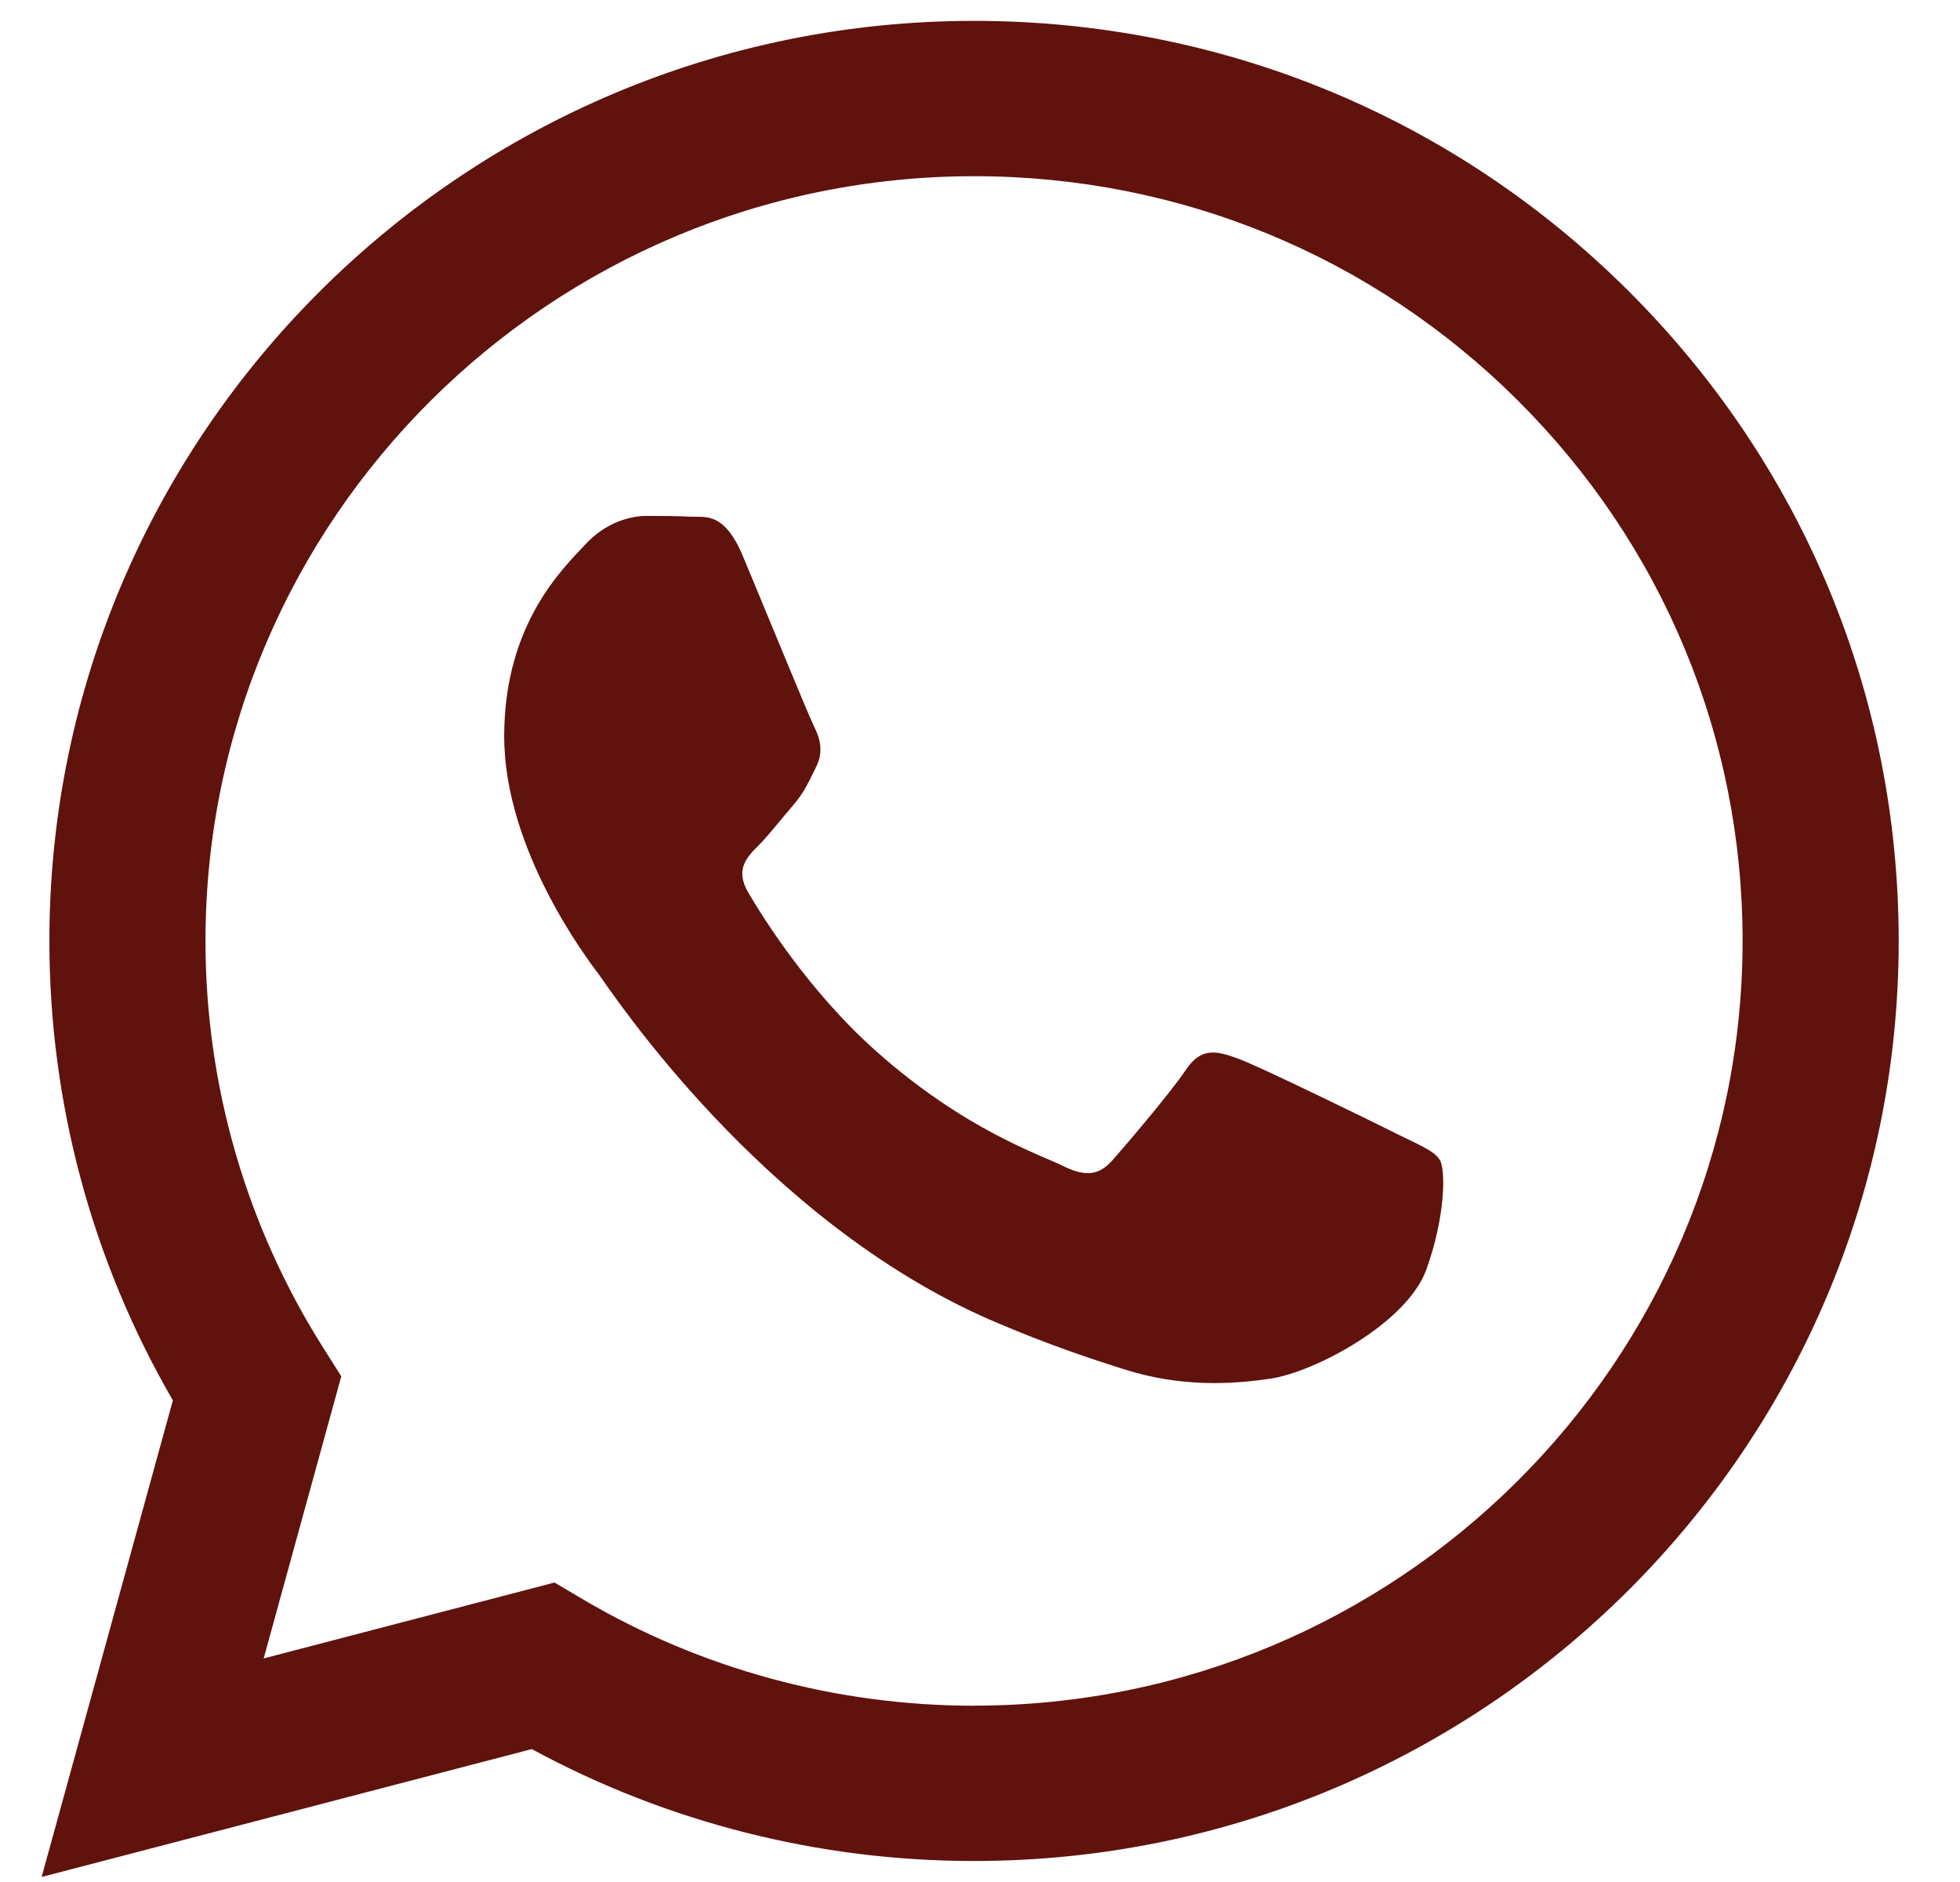 <svg width="25" height="24" viewBox="0 0 25 24" fill="none" xmlns="http://www.w3.org/2000/svg">
<g id="WhatsApp svg" clip-path="url(#clip0_269_53)">
<path id="Vector" fill-rule="evenodd" clip-rule="evenodd" d="M20.767 3.706C18.54 1.489 15.579 0.267 12.424 0.266C5.923 0.266 0.632 5.527 0.63 11.994C0.629 14.062 1.173 16.079 2.205 17.858L0.531 23.936L6.783 22.305C8.506 23.24 10.446 23.732 12.419 23.732H12.424C18.924 23.732 24.216 18.471 24.218 12.004C24.219 8.87 22.994 5.923 20.767 3.706V3.706ZM12.424 21.752H12.42C10.662 21.751 8.936 21.281 7.431 20.393L7.073 20.181L3.363 21.149L4.353 17.552L4.12 17.183C3.139 15.631 2.62 13.837 2.621 11.995C2.624 6.62 7.021 2.247 12.428 2.247C15.047 2.248 17.508 3.263 19.359 5.106C21.209 6.949 22.228 9.398 22.227 12.003C22.224 17.378 17.827 21.751 12.424 21.751V21.752ZM17.801 14.451C17.506 14.304 16.058 13.595 15.787 13.498C15.517 13.4 15.321 13.351 15.125 13.644C14.928 13.938 14.364 14.598 14.192 14.793C14.02 14.989 13.848 15.013 13.553 14.866C13.258 14.72 12.309 14.41 11.183 13.412C10.307 12.635 9.716 11.675 9.544 11.382C9.372 11.088 9.526 10.93 9.673 10.784C9.805 10.652 9.967 10.441 10.115 10.271C10.262 10.1 10.311 9.977 10.409 9.782C10.508 9.586 10.459 9.415 10.385 9.268C10.312 9.122 9.722 7.679 9.476 7.093C9.237 6.521 8.994 6.599 8.814 6.589C8.642 6.581 8.446 6.579 8.249 6.579C8.052 6.579 7.733 6.652 7.463 6.946C7.192 7.239 6.431 7.948 6.431 9.39C6.431 10.832 7.487 12.226 7.635 12.422C7.782 12.618 9.713 15.578 12.669 16.848C13.372 17.15 13.921 17.33 14.349 17.465C15.055 17.688 15.697 17.657 16.205 17.581C16.771 17.497 17.948 16.872 18.194 16.188C18.439 15.504 18.439 14.916 18.366 14.794C18.292 14.672 18.095 14.599 17.801 14.452L17.801 14.451Z" fill="#60120D"/>
</g>
<defs>
<clipPath id="clip0_269_53">
<rect width="23.687" height="23.687" fill="white" transform="translate(0.531 0.266)"/>
</clipPath>
</defs>
</svg>
